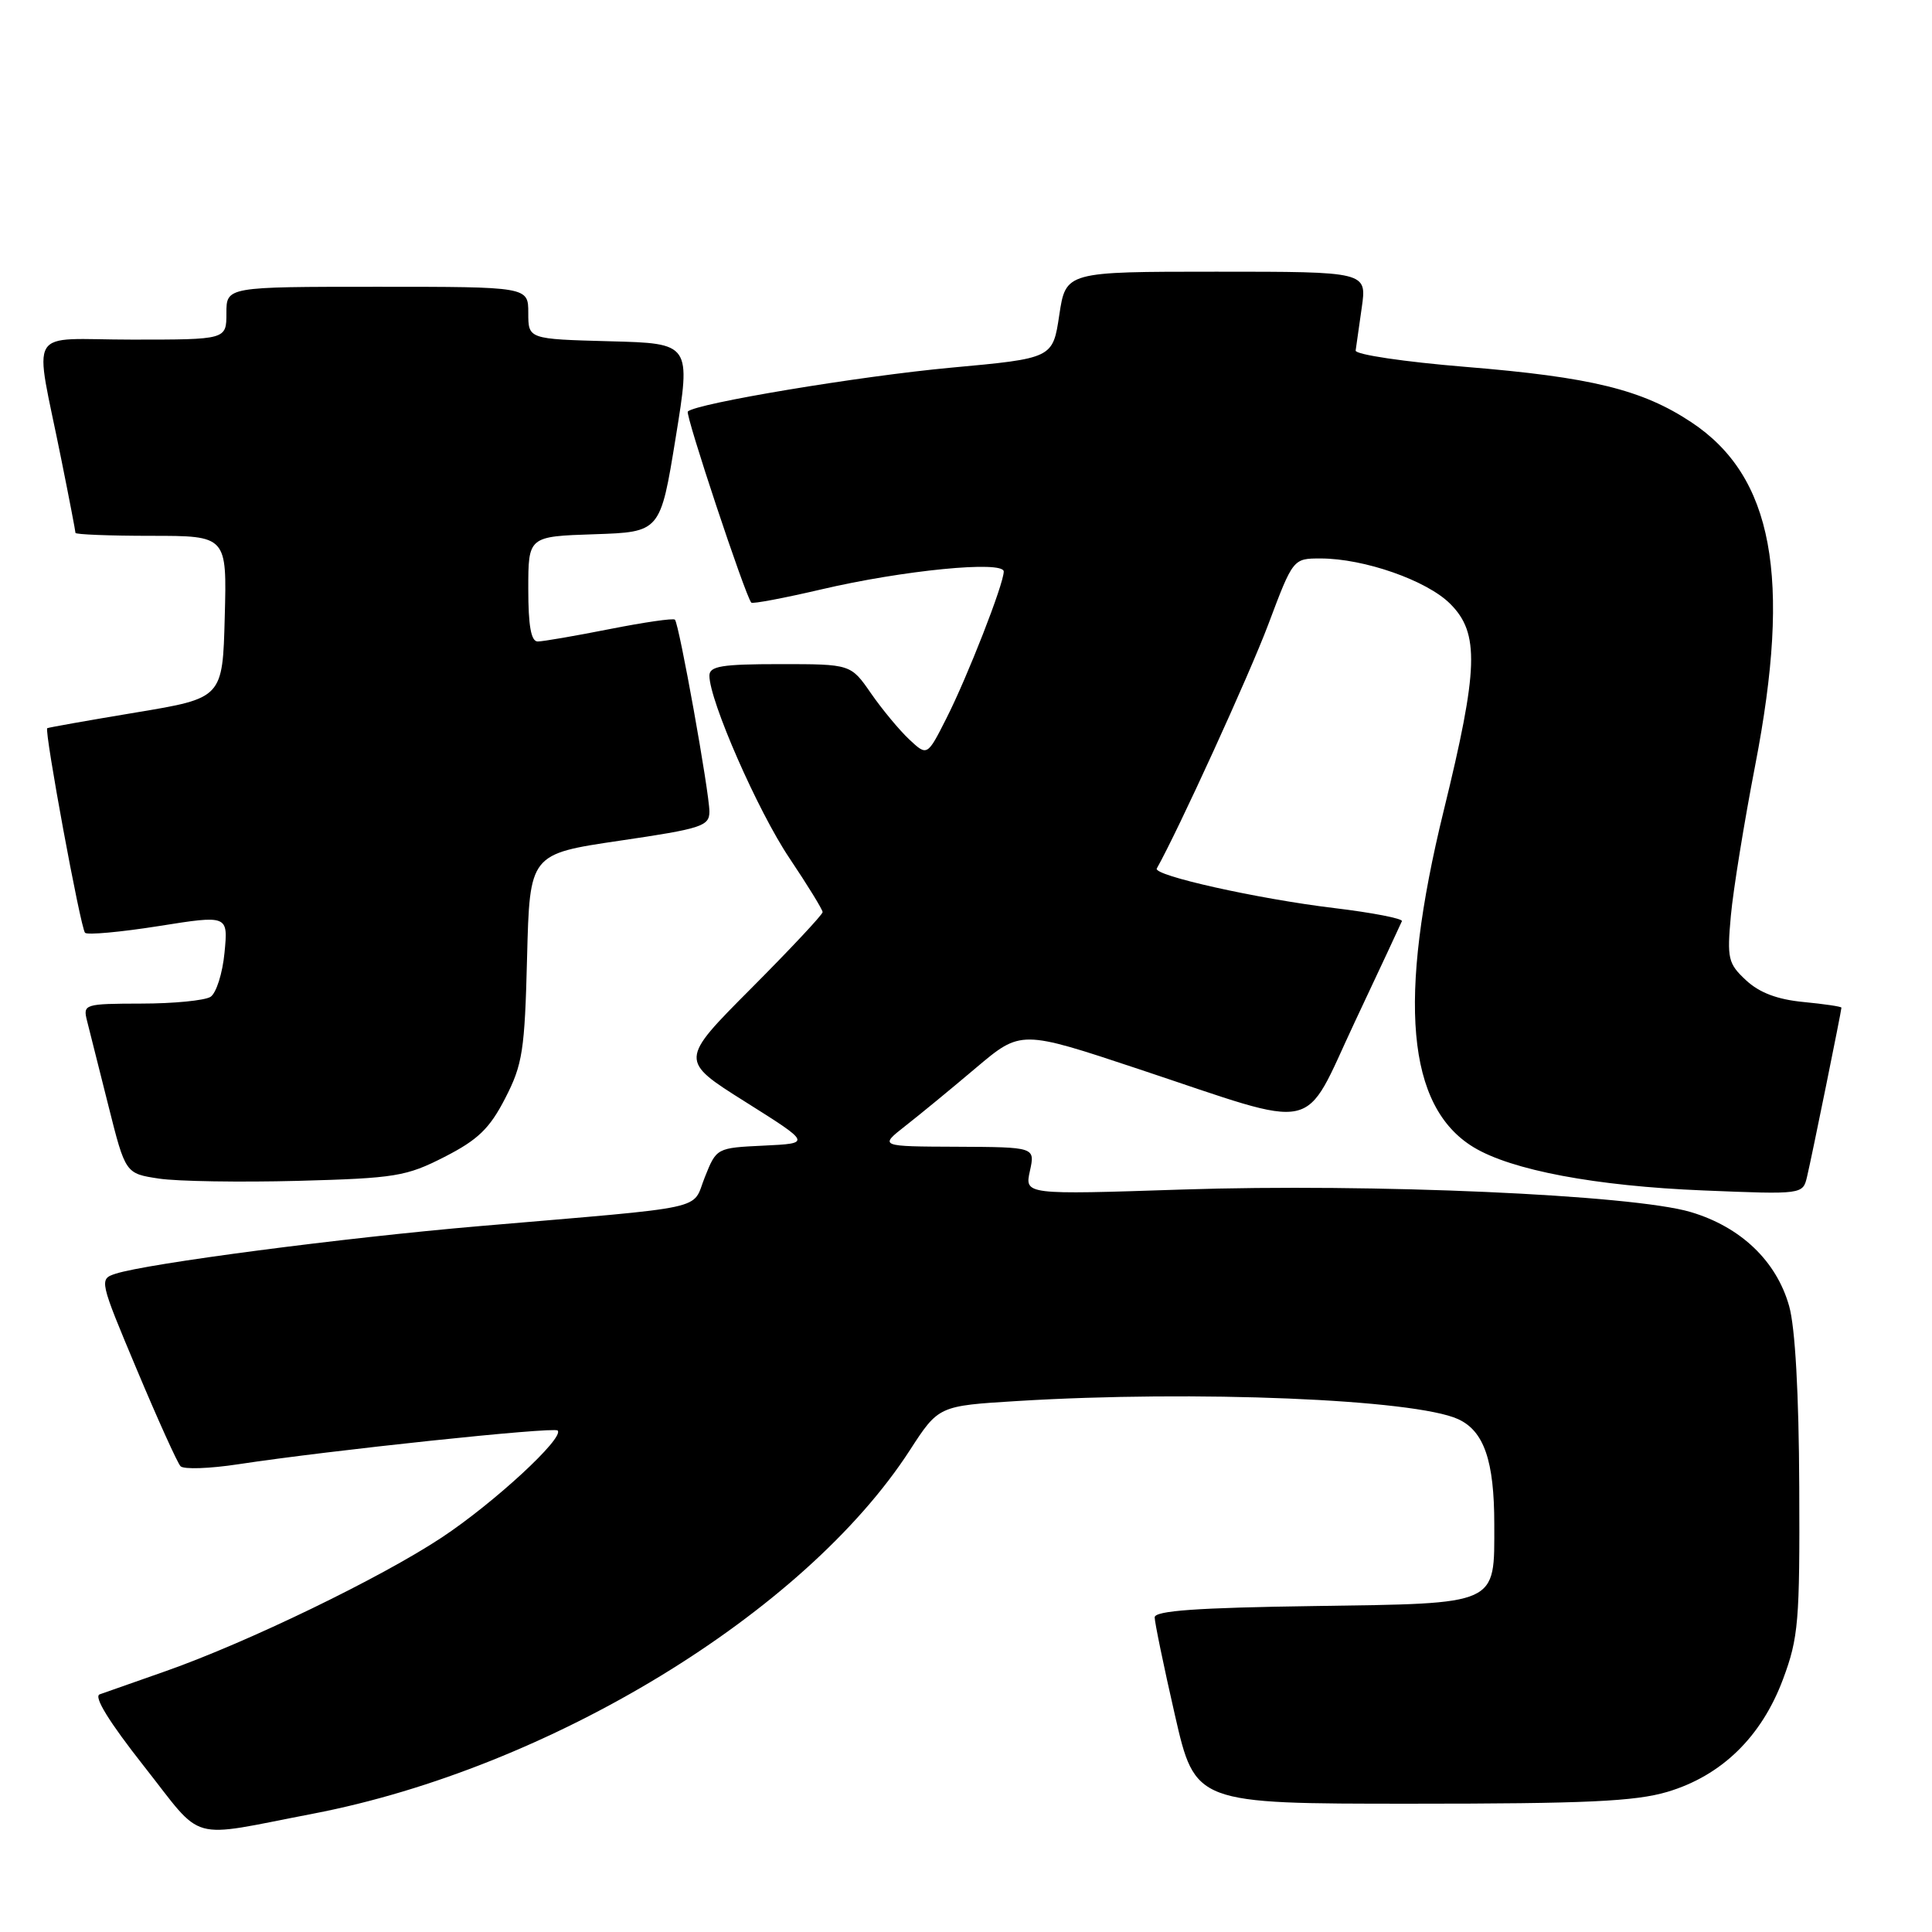 <?xml version="1.0" encoding="UTF-8" standalone="no"?>
<!DOCTYPE svg PUBLIC "-//W3C//DTD SVG 1.1//EN" "http://www.w3.org/Graphics/SVG/1.1/DTD/svg11.dtd" >
<svg xmlns="http://www.w3.org/2000/svg" xmlns:xlink="http://www.w3.org/1999/xlink" version="1.1" viewBox="0 0 256 256">
 <g >
 <path fill="currentColor"
d=" M 41.50 240.32 C 72.80 234.30 106.61 213.71 120.56 192.16 C 124.37 186.28 124.37 186.28 134.84 185.64 C 158.37 184.20 187.42 185.40 193.20 188.04 C 196.64 189.61 198.00 193.56 198.00 201.96 C 198.00 212.80 198.78 212.45 174.08 212.81 C 158.58 213.03 153.00 213.43 153.00 214.31 C 153.00 214.96 154.20 220.79 155.68 227.25 C 158.37 239.00 158.37 239.00 187.00 239.00 C 210.14 239.00 216.65 238.70 220.94 237.43 C 228.12 235.29 233.41 230.14 236.26 222.50 C 238.31 217.01 238.49 214.86 238.41 197.00 C 238.36 184.66 237.87 175.87 237.07 173.06 C 235.39 167.09 230.66 162.57 224.02 160.60 C 216.32 158.31 181.81 156.79 156.64 157.62 C 135.77 158.31 135.77 158.31 136.47 155.15 C 137.16 152.00 137.16 152.00 126.83 151.95 C 116.50 151.91 116.50 151.91 119.95 149.20 C 121.85 147.72 126.08 144.24 129.34 141.48 C 135.28 136.47 135.28 136.47 150.89 141.66 C 175.30 149.78 172.48 150.39 179.52 135.41 C 182.81 128.42 185.62 122.41 185.76 122.06 C 185.90 121.72 181.85 120.93 176.76 120.32 C 166.64 119.10 152.75 116.00 153.28 115.08 C 156.07 110.14 165.55 89.40 168.05 82.75 C 171.34 74.00 171.34 74.00 174.99 74.00 C 180.74 74.00 189.07 76.91 192.16 80.01 C 196.06 83.90 195.91 88.61 191.30 107.41 C 185.15 132.50 186.41 146.63 195.25 152.01 C 200.28 155.06 211.42 157.16 225.70 157.74 C 238.89 158.28 238.89 158.28 239.45 155.89 C 240.08 153.25 244.00 133.93 244.00 133.52 C 244.00 133.37 241.74 133.04 238.97 132.77 C 235.51 132.44 233.13 131.54 231.36 129.89 C 228.98 127.68 228.83 127.03 229.35 121.32 C 229.66 117.92 231.11 108.97 232.57 101.42 C 237.41 76.42 234.94 63.12 224.10 55.94 C 217.58 51.62 210.83 49.97 194.16 48.61 C 186.10 47.95 179.56 46.98 179.63 46.45 C 179.70 45.93 180.07 43.36 180.44 40.75 C 181.12 36.00 181.12 36.00 161.17 36.00 C 141.23 36.00 141.23 36.00 140.36 41.74 C 139.50 47.48 139.50 47.48 126.00 48.72 C 113.89 49.84 92.22 53.45 91.14 54.53 C 90.76 54.90 98.76 78.97 99.55 79.85 C 99.72 80.04 103.89 79.25 108.82 78.10 C 119.64 75.56 133.00 74.25 133.00 75.73 C 133.00 77.38 128.20 89.66 125.41 95.17 C 122.86 100.21 122.86 100.21 120.47 97.97 C 119.16 96.74 116.88 93.99 115.41 91.87 C 112.73 88.00 112.73 88.00 103.36 88.00 C 95.62 88.00 94.00 88.27 94.00 89.53 C 94.00 92.83 100.42 107.48 104.60 113.70 C 107.02 117.31 109.00 120.53 109.00 120.86 C 109.00 121.19 104.73 125.75 99.51 130.99 C 90.03 140.51 90.03 140.51 98.76 146.00 C 107.50 151.50 107.50 151.50 101.22 151.80 C 94.95 152.10 94.94 152.10 93.39 155.99 C 91.60 160.45 94.55 159.81 63.50 162.47 C 45.52 164.01 19.46 167.42 15.30 168.78 C 13.13 169.49 13.16 169.65 18.14 181.50 C 20.91 188.10 23.51 193.85 23.92 194.28 C 24.33 194.72 27.78 194.60 31.58 194.02 C 43.67 192.18 73.38 189.04 73.89 189.55 C 74.83 190.50 65.43 199.17 58.50 203.75 C 50.40 209.10 32.84 217.60 22.00 221.42 C 17.88 222.87 13.92 224.26 13.21 224.51 C 12.38 224.80 14.46 228.17 19.06 234.01 C 27.16 244.28 24.62 243.56 41.50 240.32 Z  M 58.91 153.29 C 63.33 151.03 64.88 149.54 66.94 145.53 C 69.25 141.05 69.53 139.22 69.84 126.86 C 70.19 113.16 70.19 113.16 82.09 111.40 C 92.98 109.80 94.00 109.47 94.00 107.54 C 94.00 105.02 89.99 82.67 89.43 82.11 C 89.22 81.89 85.33 82.46 80.77 83.36 C 76.22 84.26 71.94 85.00 71.25 85.00 C 70.37 85.00 70.00 82.94 70.00 78.04 C 70.00 71.08 70.00 71.08 78.75 70.79 C 87.50 70.50 87.50 70.50 89.53 58.00 C 91.56 45.50 91.56 45.50 80.78 45.22 C 70.00 44.93 70.00 44.93 70.00 41.47 C 70.00 38.00 70.00 38.00 50.00 38.00 C 30.00 38.00 30.00 38.00 30.00 41.50 C 30.00 45.00 30.00 45.00 17.52 45.00 C 3.26 45.00 4.52 42.87 8.12 60.86 C 9.16 66.01 10.00 70.40 10.00 70.61 C 10.00 70.82 14.52 71.00 20.03 71.00 C 30.07 71.00 30.07 71.00 29.78 81.75 C 29.50 92.50 29.50 92.50 18.00 94.41 C 11.68 95.46 6.39 96.40 6.26 96.49 C 5.84 96.77 10.68 123.02 11.27 123.60 C 11.57 123.91 15.97 123.51 21.03 122.71 C 30.23 121.25 30.23 121.25 29.75 126.23 C 29.49 128.97 28.65 131.61 27.89 132.09 C 27.12 132.57 23.00 132.98 18.73 132.98 C 11.18 133.00 10.98 133.06 11.53 135.25 C 11.84 136.49 13.11 141.55 14.36 146.50 C 16.62 155.50 16.62 155.50 21.06 156.17 C 23.50 156.54 31.79 156.67 39.47 156.47 C 52.41 156.12 53.84 155.88 58.91 153.29 Z "/>
</g>
</svg>
